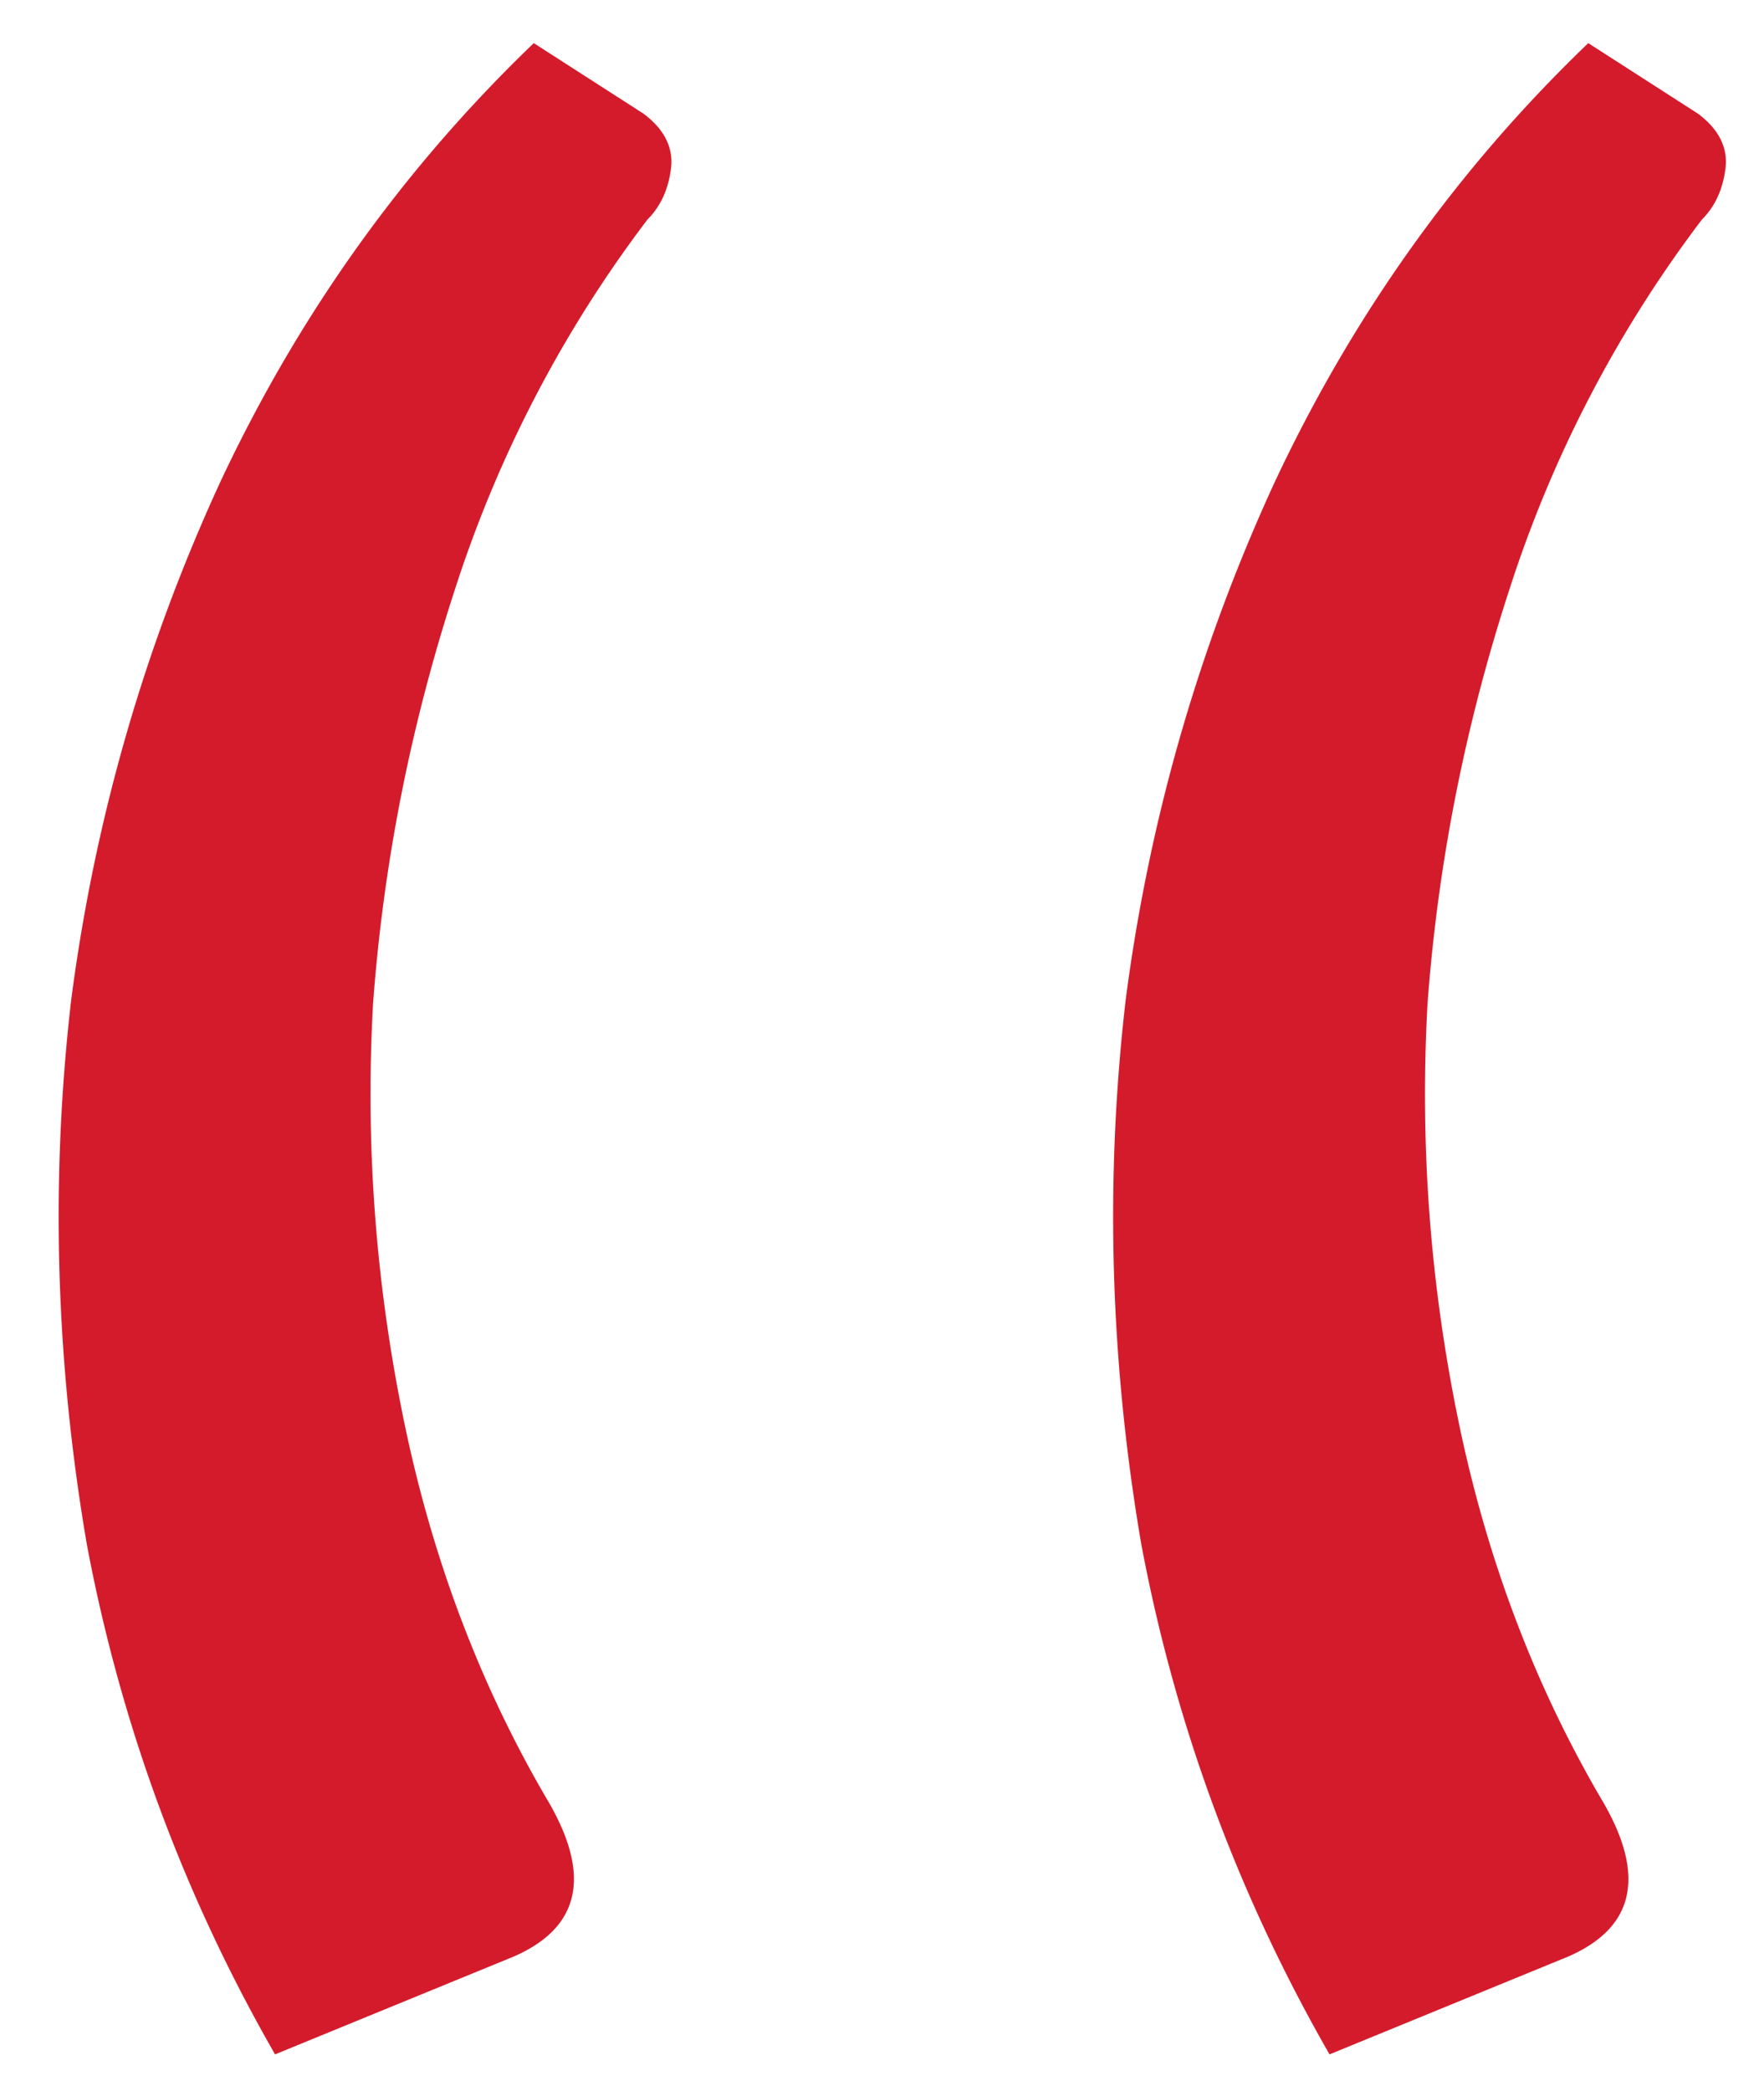 <svg aria-label="Fancy Quote Marks" fill="none" height="32" width="27" xmlns="http://www.w3.org/2000/svg"><path d="m4.21 31.44c-1.4-2.44-2.36-5.04-2.88-7.8-.48-2.8-.56-5.58-.24-8.34.36-2.76 1.12-5.4 2.28-7.92 1.2-2.56 2.8-4.8 4.8-6.72l1.68 1.08c.32.24.46.52.42.84s-.16.58-.36.78a18.941 18.941 0 0 0 -2.94 5.64c-.68 2.08-1.1 4.2-1.26 6.36-.12 2.16.04 4.3.48 6.42s1.18 4.06 2.22 5.82c.64 1.12.46 1.9-.54 2.34zm16.14 0c-1.4-2.44-2.36-5.04-2.88-7.8-.48-2.8-.56-5.58-.24-8.34.36-2.76 1.12-5.4 2.28-7.92 1.2-2.56 2.8-4.8 4.8-6.72l1.68 1.08c.32.24.46.52.42.84s-.16.58-.36.78a18.941 18.941 0 0 0 -2.94 5.64c-.68 2.08-1.1 4.2-1.26 6.36-.12 2.16.04 4.3.48 6.42s1.18 4.06 2.22 5.82c.64 1.12.46 1.9-.54 2.34z" fill="#d41b2c"/></svg>